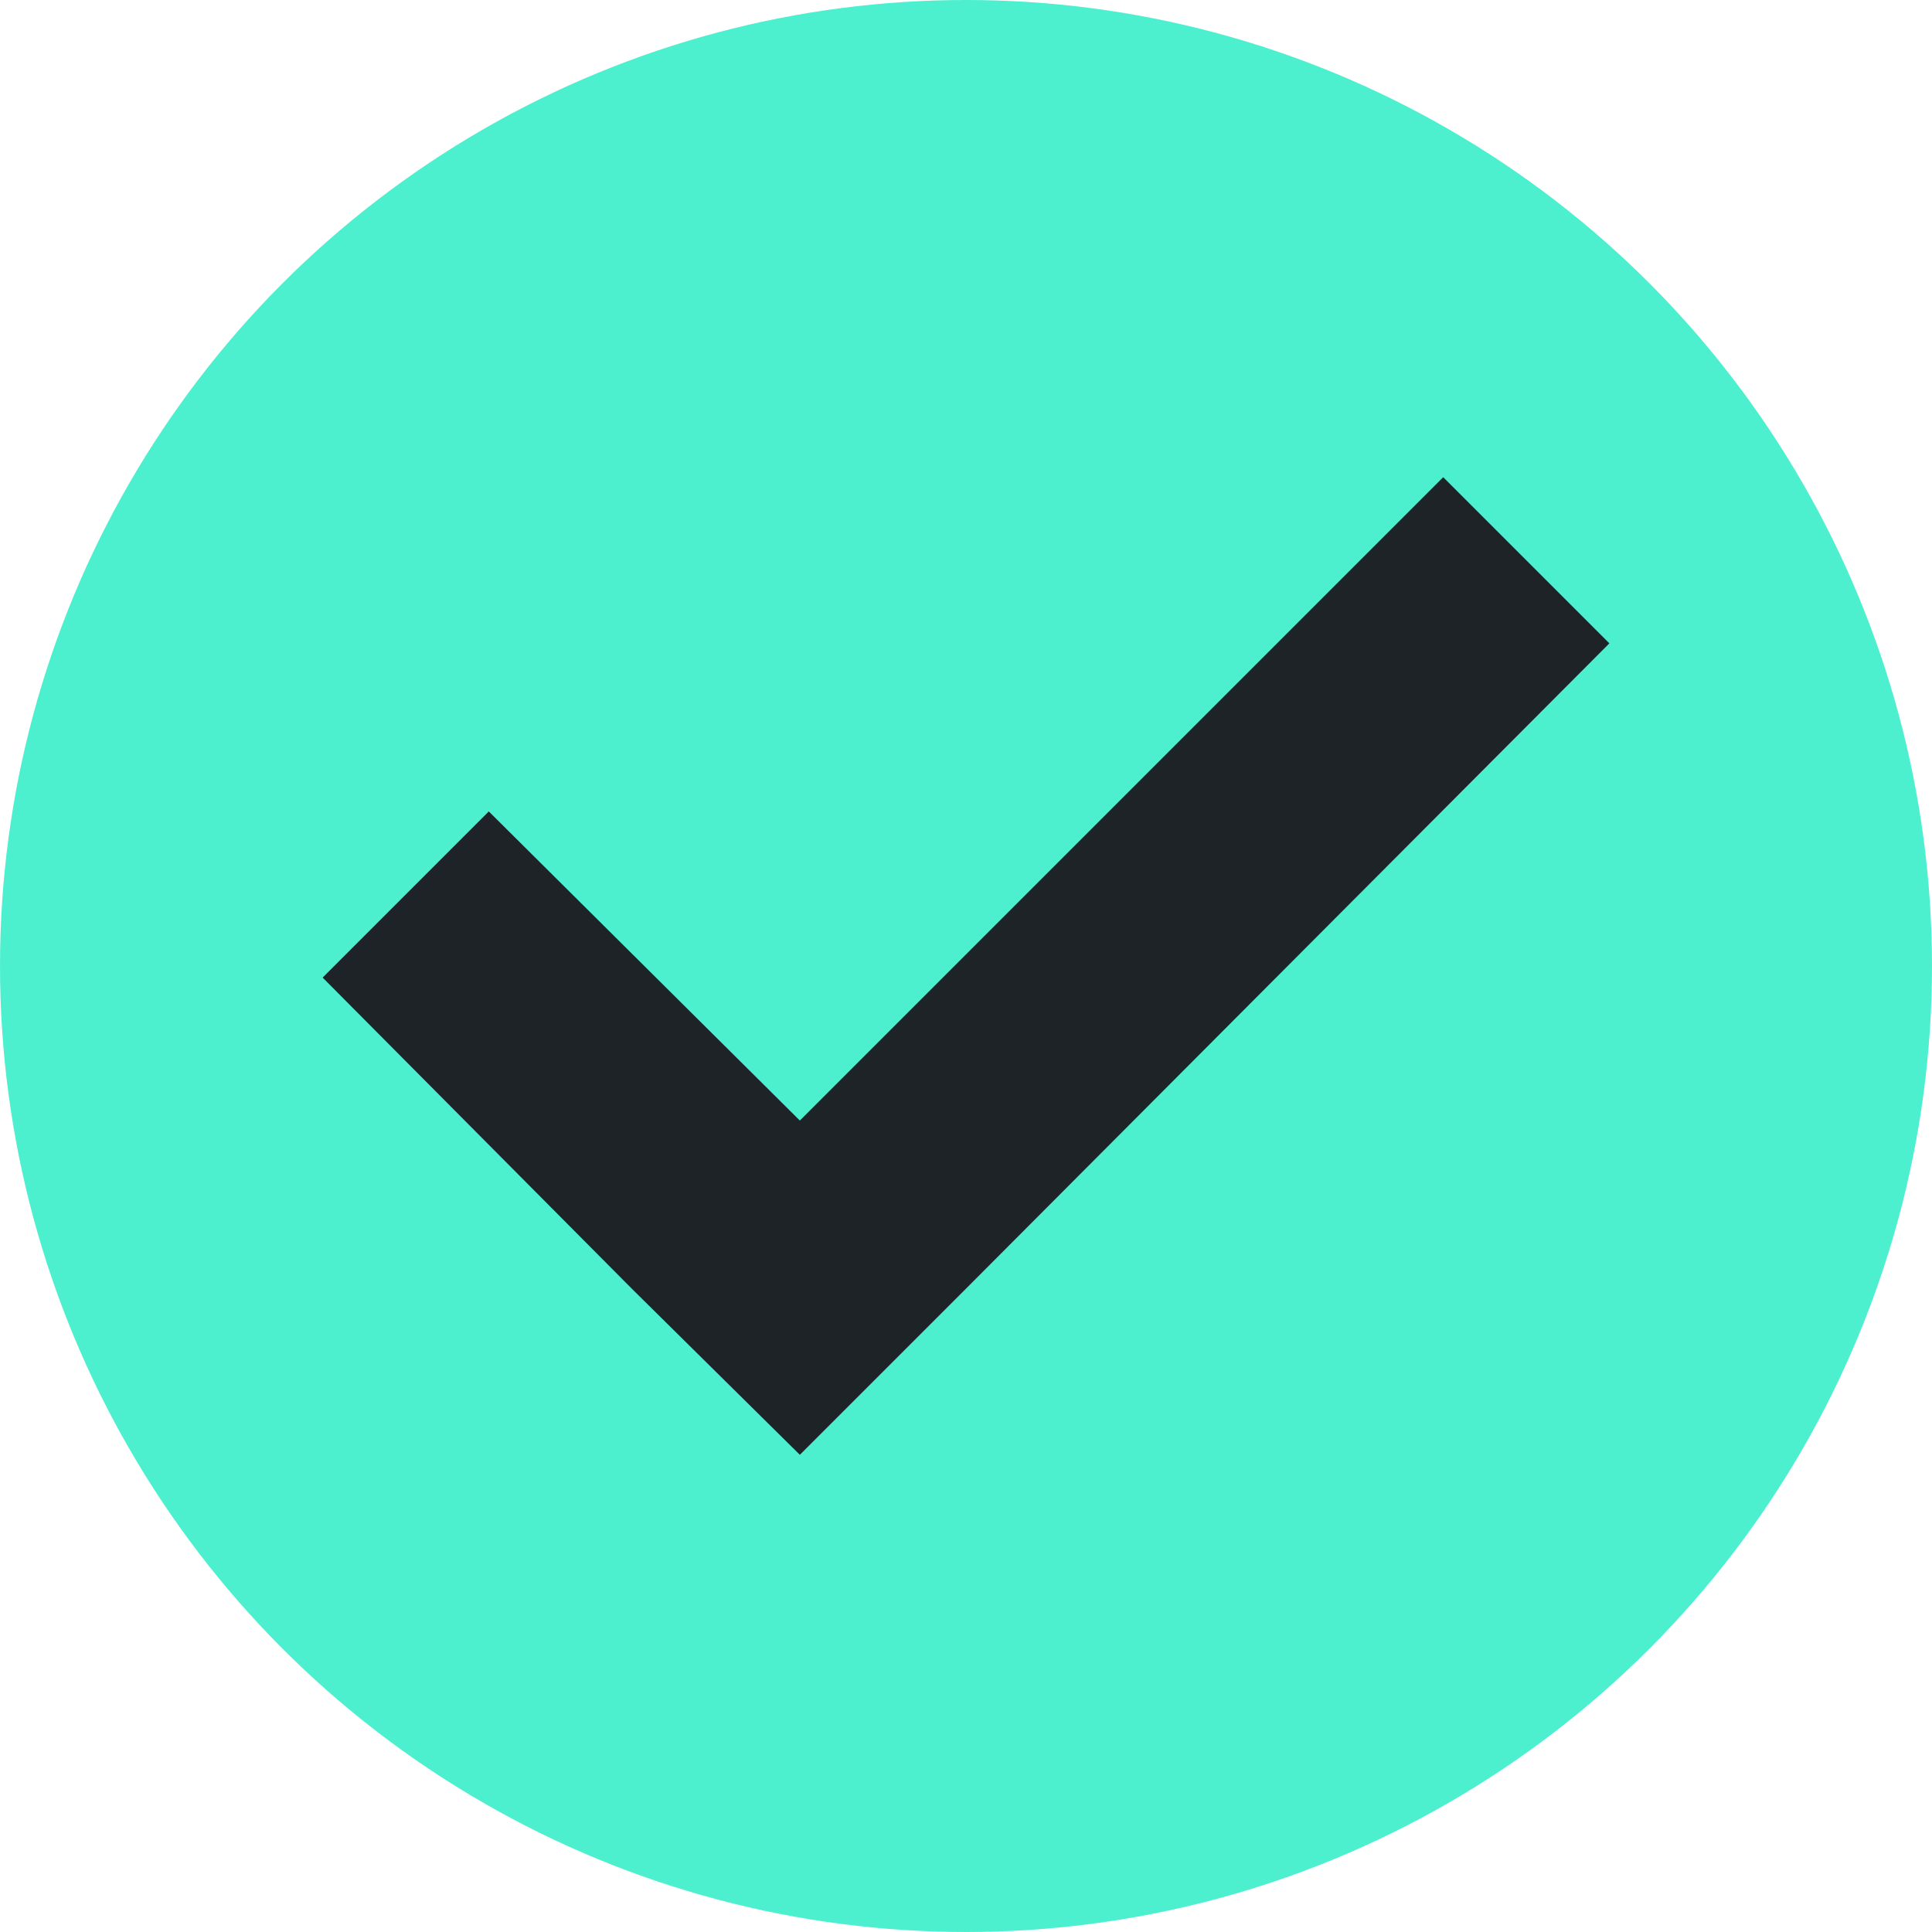 <?xml version="1.0" encoding="utf-8"?>
<!-- Generator: Adobe Illustrator 18.0.0, SVG Export Plug-In . SVG Version: 6.00 Build 0)  -->
<!DOCTYPE svg PUBLIC "-//W3C//DTD SVG 1.1//EN" "http://www.w3.org/Graphics/SVG/1.1/DTD/svg11.dtd">
<svg version="1.1" id="图层_1" xmlns="http://www.w3.org/2000/svg" xmlns:xlink="http://www.w3.org/1999/xlink" x="0px" y="0px"
	 viewBox="0 0 100 100" enable-background="new 0 0 100 100" xml:space="preserve">
<g>
	<circle opacity="0.75" fill="#10EBBF" cx="50" cy="50" r="50"/>
	<polygon fill="#1E2328" points="41.4,58 25.3,42 16.7,50.6 32.7,66.7 41.4,75.3 50,66.7 83.3,33.3 74.7,24.7 	"/>
</g>
</svg>
